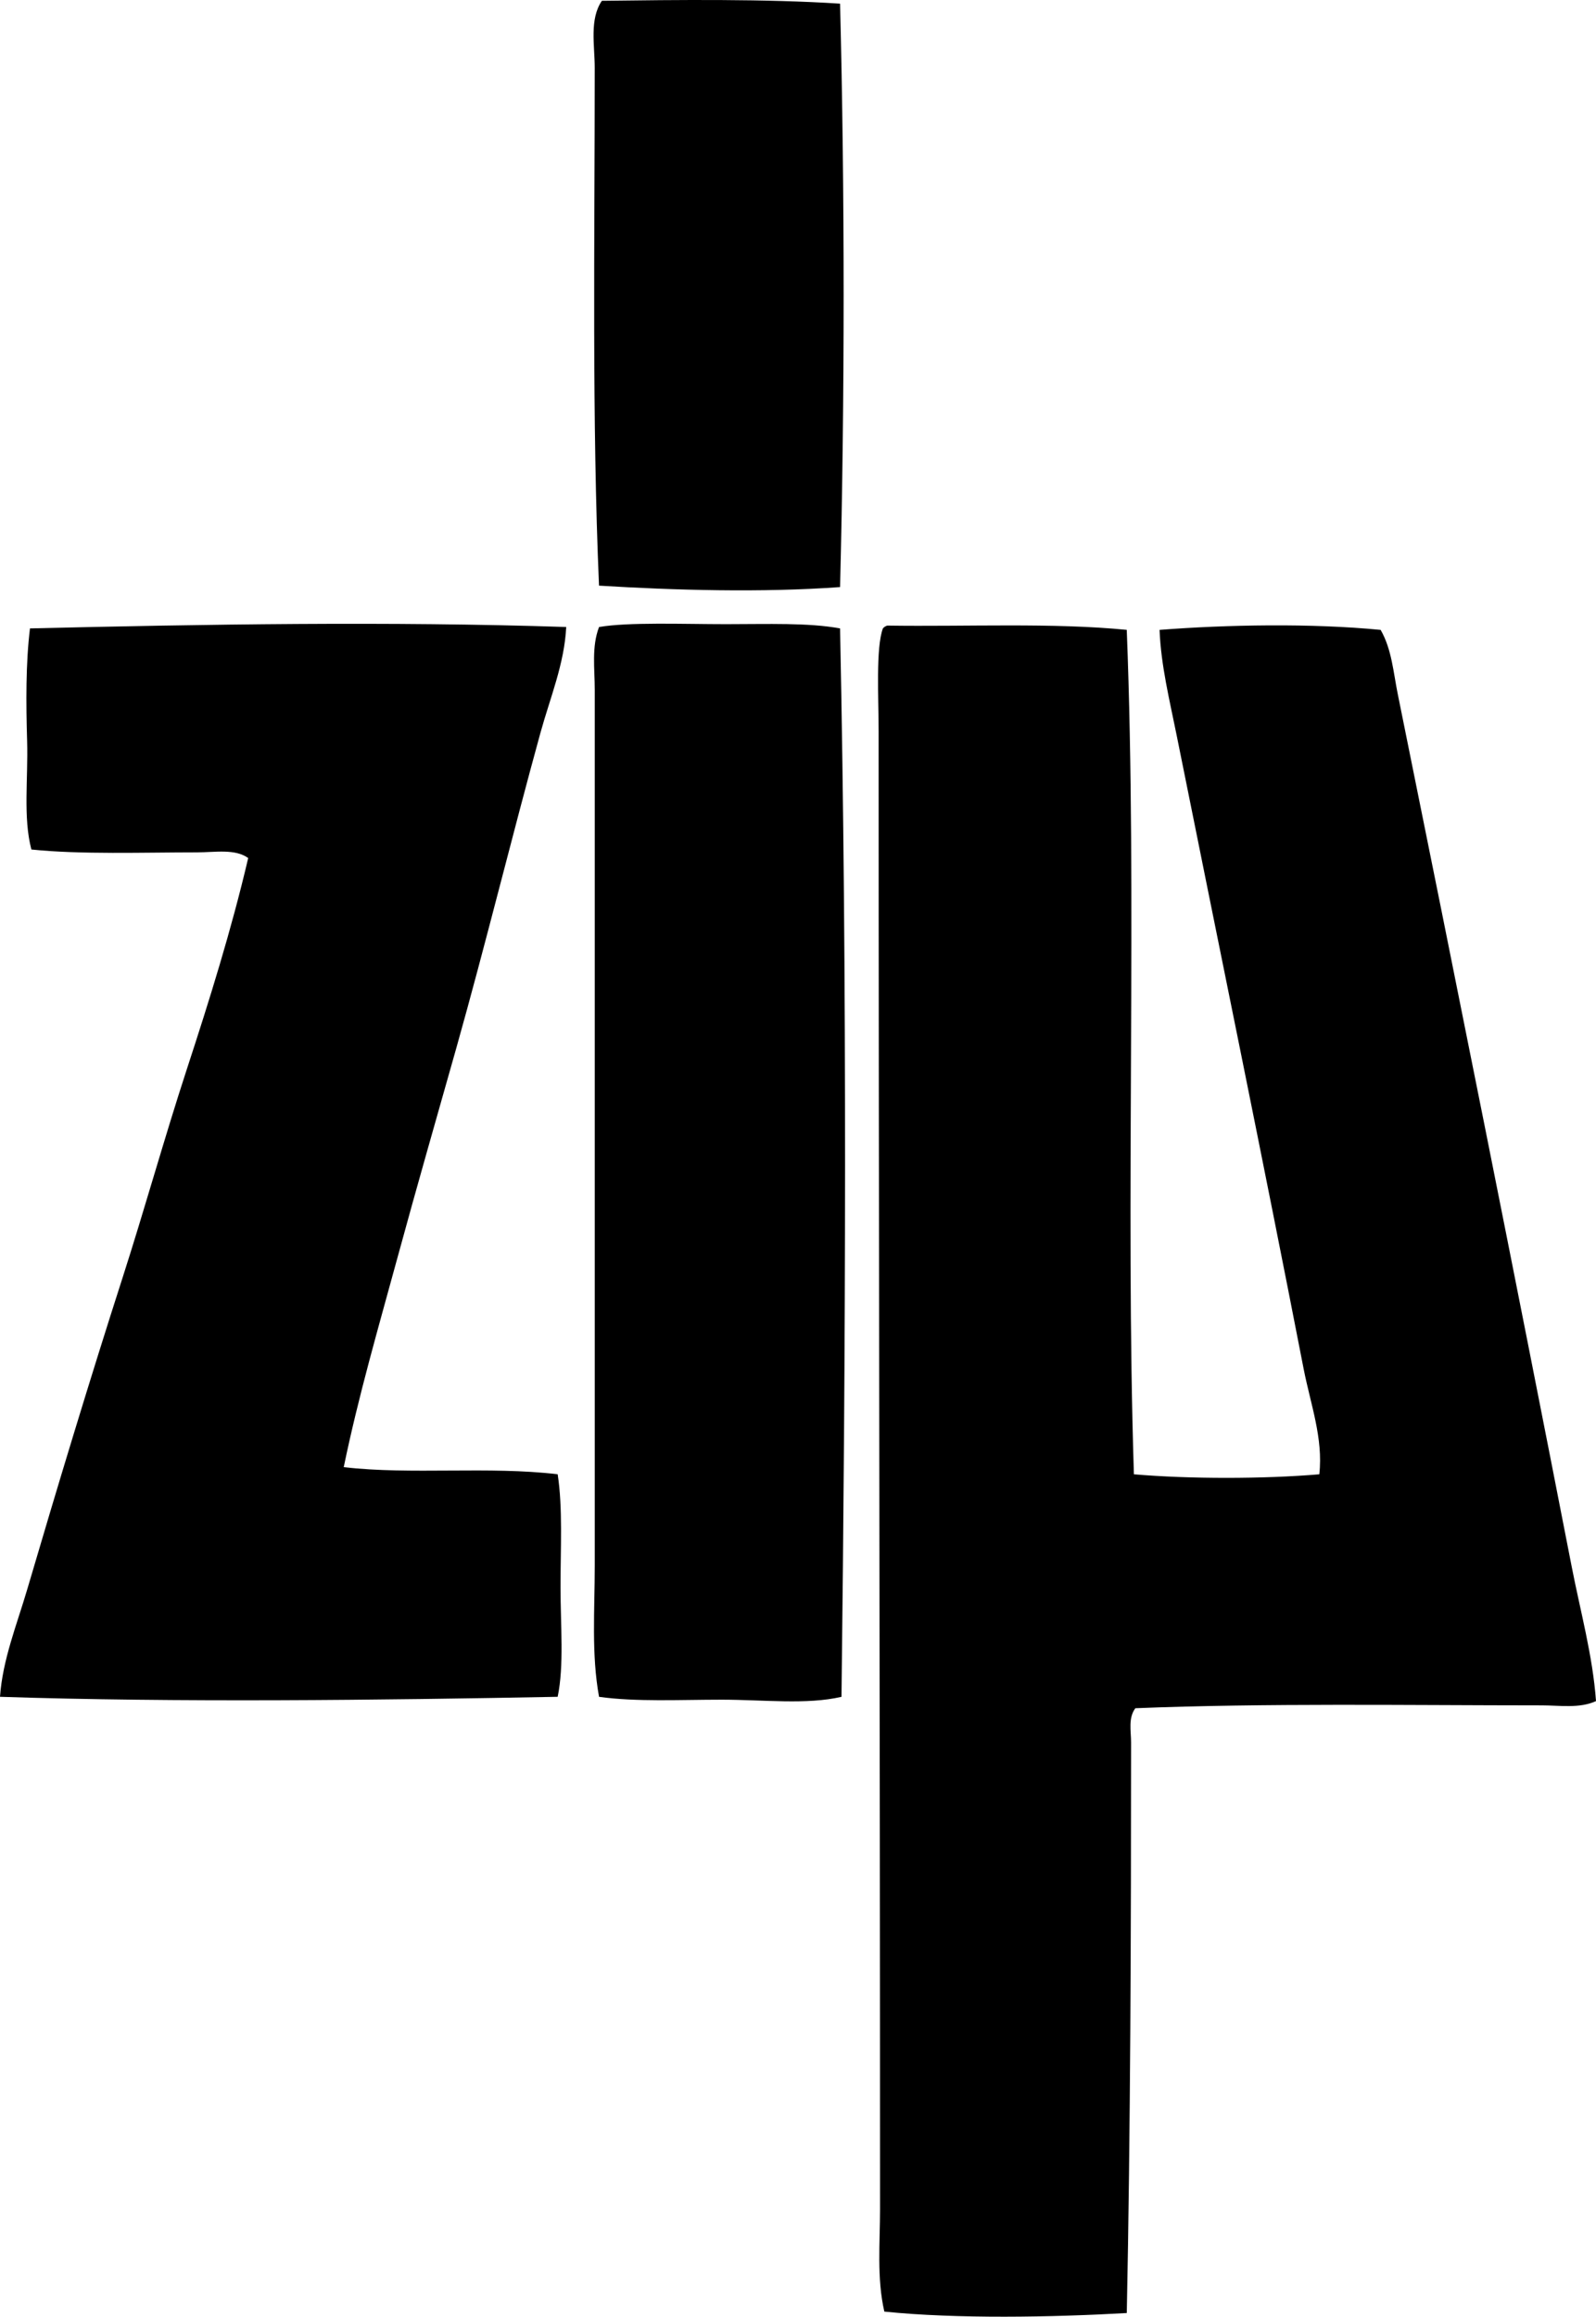 <?xml version="1.0" encoding="iso-8859-1"?>
<!-- Generator: Adobe Illustrator 19.2.0, SVG Export Plug-In . SVG Version: 6.00 Build 0)  -->
<svg version="1.1" xmlns="http://www.w3.org/2000/svg" xmlns:xlink="http://www.w3.org/1999/xlink" x="0px" y="0px"
	 viewBox="0 0 55.848 81.059" style="enable-background:new 0 0 55.848 81.059;" xml:space="preserve">
<g id="ZIP_x5F_Zundholzer">
	<path style="fill-rule:evenodd;clip-rule:evenodd;" d="M29.396,0.128c0.166,6.551,0.166,13.811,0,20.413
		c-2.729,0.199-5.817,0.111-8.435-0.05c-0.25-5.783-0.15-12.03-0.15-18.117c0-0.786-0.191-1.702,0.25-2.346
		C23.708-0.005,26.787-0.042,29.396,0.128z"/>
	<path style="fill-rule:evenodd;clip-rule:evenodd;" d="M19.813,21.938c-0.061,1.279-0.565,2.483-0.899,3.693
		c-1.009,3.665-1.914,7.373-2.944,11.03c-0.685,2.427-1.384,4.855-2.046,7.286c-0.666,2.445-1.378,4.878-1.896,7.387
		c2.344,0.274,5.091-0.038,7.486,0.249c0.181,1.171,0.1,2.567,0.1,3.943c0,1.359,0.128,2.75-0.1,3.843
		c-6.187,0.117-13.361,0.203-19.514,0c0.09-1.293,0.588-2.521,0.948-3.743c1.066-3.624,2.18-7.312,3.344-10.93
		c0.777-2.417,1.453-4.861,2.246-7.287c0.79-2.416,1.558-4.871,2.147-7.387c-0.462-0.333-1.153-0.199-1.797-0.199
		c-1.846,0-4.081,0.079-5.79-0.1c-0.295-1.123-0.11-2.485-0.149-3.793c-0.04-1.33-0.049-2.726,0.1-3.943
		C7.141,21.843,13.635,21.735,19.813,21.938z"/>
	<path style="fill-rule:evenodd;clip-rule:evenodd;" d="M29.396,21.988c0.254,12.355,0.195,25.282,0.05,37.382
		c-1.222,0.283-2.717,0.1-4.192,0.1c-1.47,0-2.995,0.081-4.292-0.1c-0.272-1.496-0.15-3.045-0.15-4.592c0-10.212,0-20.407,0-30.643
		c0-0.734-0.116-1.502,0.15-2.196c1.028-0.177,2.946-0.1,4.442-0.1C26.876,21.839,28.288,21.783,29.396,21.988z"/>
	<path style="fill-rule:evenodd;clip-rule:evenodd;" d="M31.043,21.889c2.804,0.041,5.795-0.106,8.385,0.149
		c0.372,9.512-0.057,19.885,0.25,29.546c1.935,0.167,4.553,0.165,6.488,0c0.141-1.264-0.312-2.472-0.549-3.692
		c-1.421-7.312-2.967-14.812-4.442-22.16c-0.245-1.221-0.551-2.446-0.599-3.693c2.339-0.183,5.315-0.237,7.736,0
		c0.391,0.681,0.446,1.494,0.599,2.246C50.959,34.399,53.005,44.593,55,54.828c0.303,1.556,0.734,3.106,0.848,4.691
		c-0.574,0.265-1.269,0.15-1.896,0.15c-4.619-0.001-9.72-0.082-14.224,0.1c-0.255,0.344-0.149,0.796-0.149,1.197
		c0,6.427-0.021,13.69-0.15,19.964c-2.597,0.149-5.964,0.21-8.484-0.05c-0.268-1.171-0.15-2.402-0.15-3.594
		c0-17.41-0.05-34.143-0.05-51.705c0-1.142-0.103-2.917,0.15-3.594C30.93,21.941,30.984,21.912,31.043,21.889z"/>
</g>
<g id="Layer_1">
</g>
</svg>
